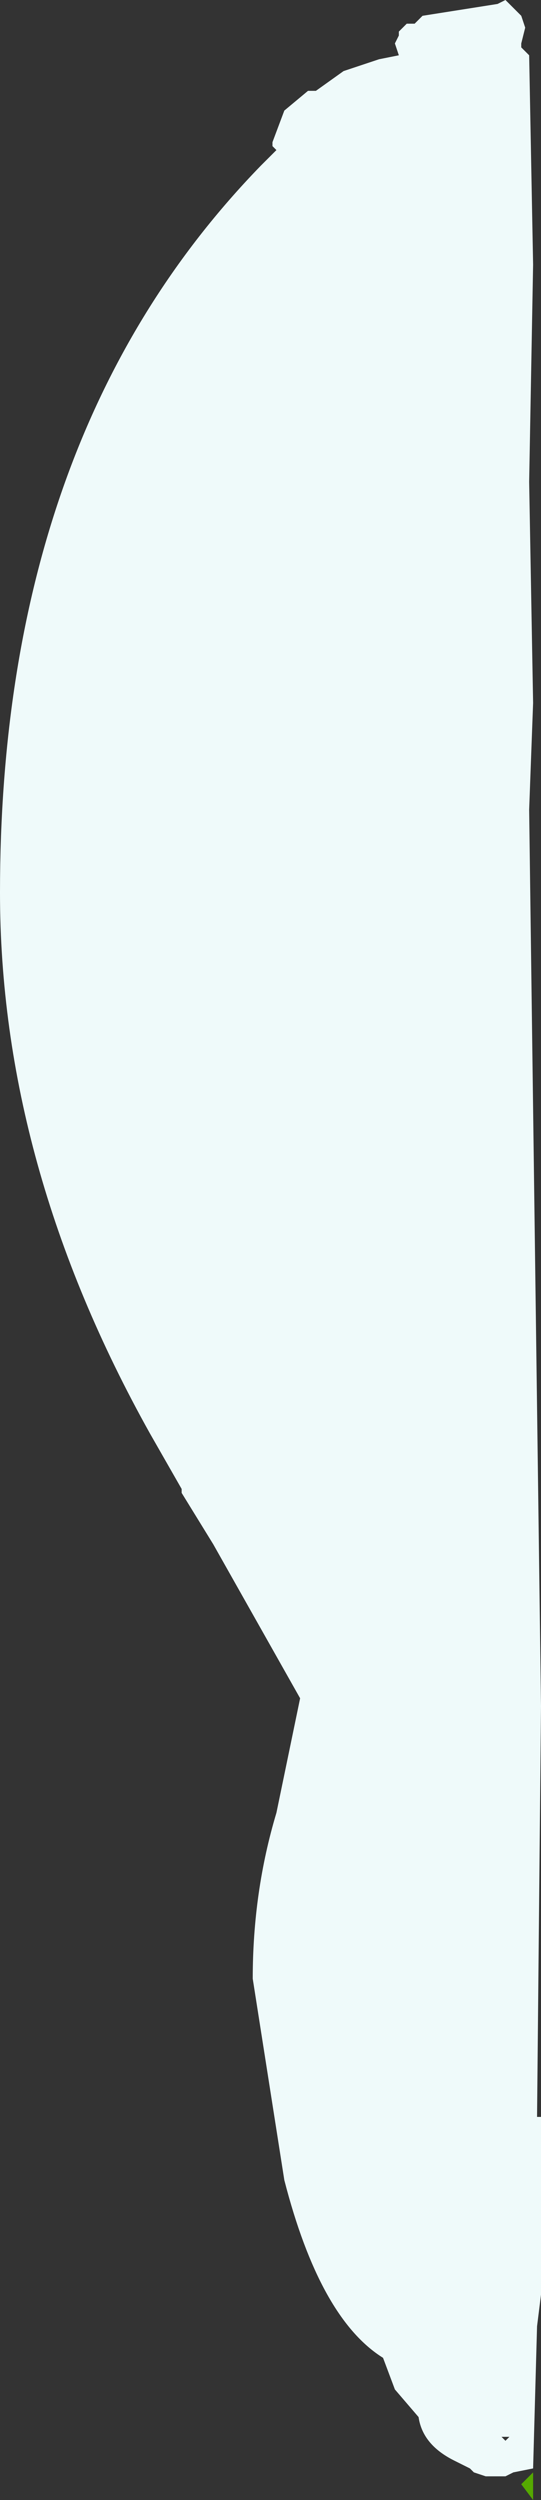 <?xml version="1.0" encoding="UTF-8" standalone="no"?>
<svg xmlns:xlink="http://www.w3.org/1999/xlink" height="31.65px" width="6.85px" xmlns="http://www.w3.org/2000/svg">
  <rect width="100%" height="100%" fill="#333333" stroke="none"/>
  <g transform="matrix(1.0, 0.0, 0.0, 1.0, -57.35, 0.1)">
    <path d="M64.1 31.55 L63.95 31.35 64.1 31.2 64.1 31.55" fill="#55a901" fill-rule="evenodd" stroke="none"/>
    <path d="M63.75 -0.1 L63.85 0.0 63.95 0.1 64.0 0.25 63.95 0.45 63.95 0.5 64.0 0.55 64.05 0.6 64.1 3.25 64.05 6.0 64.1 8.8 64.05 10.15 64.2 21.5 64.15 26.7 64.2 26.7 64.2 27.05 64.2 28.5 64.2 28.7 64.2 28.95 64.15 29.35 64.1 31.15 63.85 31.2 63.75 31.25 63.7 31.25 63.5 31.25 63.35 31.2 63.3 31.15 63.1 31.05 Q62.7 30.85 62.65 30.5 L62.35 30.15 62.2 29.75 Q61.4 29.25 60.95 27.5 L60.55 24.95 Q60.55 23.85 60.85 22.85 L61.15 21.4 60.05 19.45 59.65 18.8 59.65 18.75 59.25 18.05 Q57.35 14.65 57.35 11.2 57.35 5.4 60.65 2.0 L60.85 1.8 60.8 1.75 60.8 1.7 60.95 1.3 61.25 1.05 61.35 1.05 61.7 0.8 62.15 0.65 62.4 0.6 62.35 0.45 62.4 0.35 62.4 0.3 62.45 0.25 62.5 0.2 62.6 0.2 62.7 0.1 63.65 -0.05 63.75 -0.1 M63.7 30.75 L63.75 30.8 63.8 30.75 63.7 30.75" fill="#effafa" fill-rule="evenodd" stroke="none"/>
  </g>
</svg>
